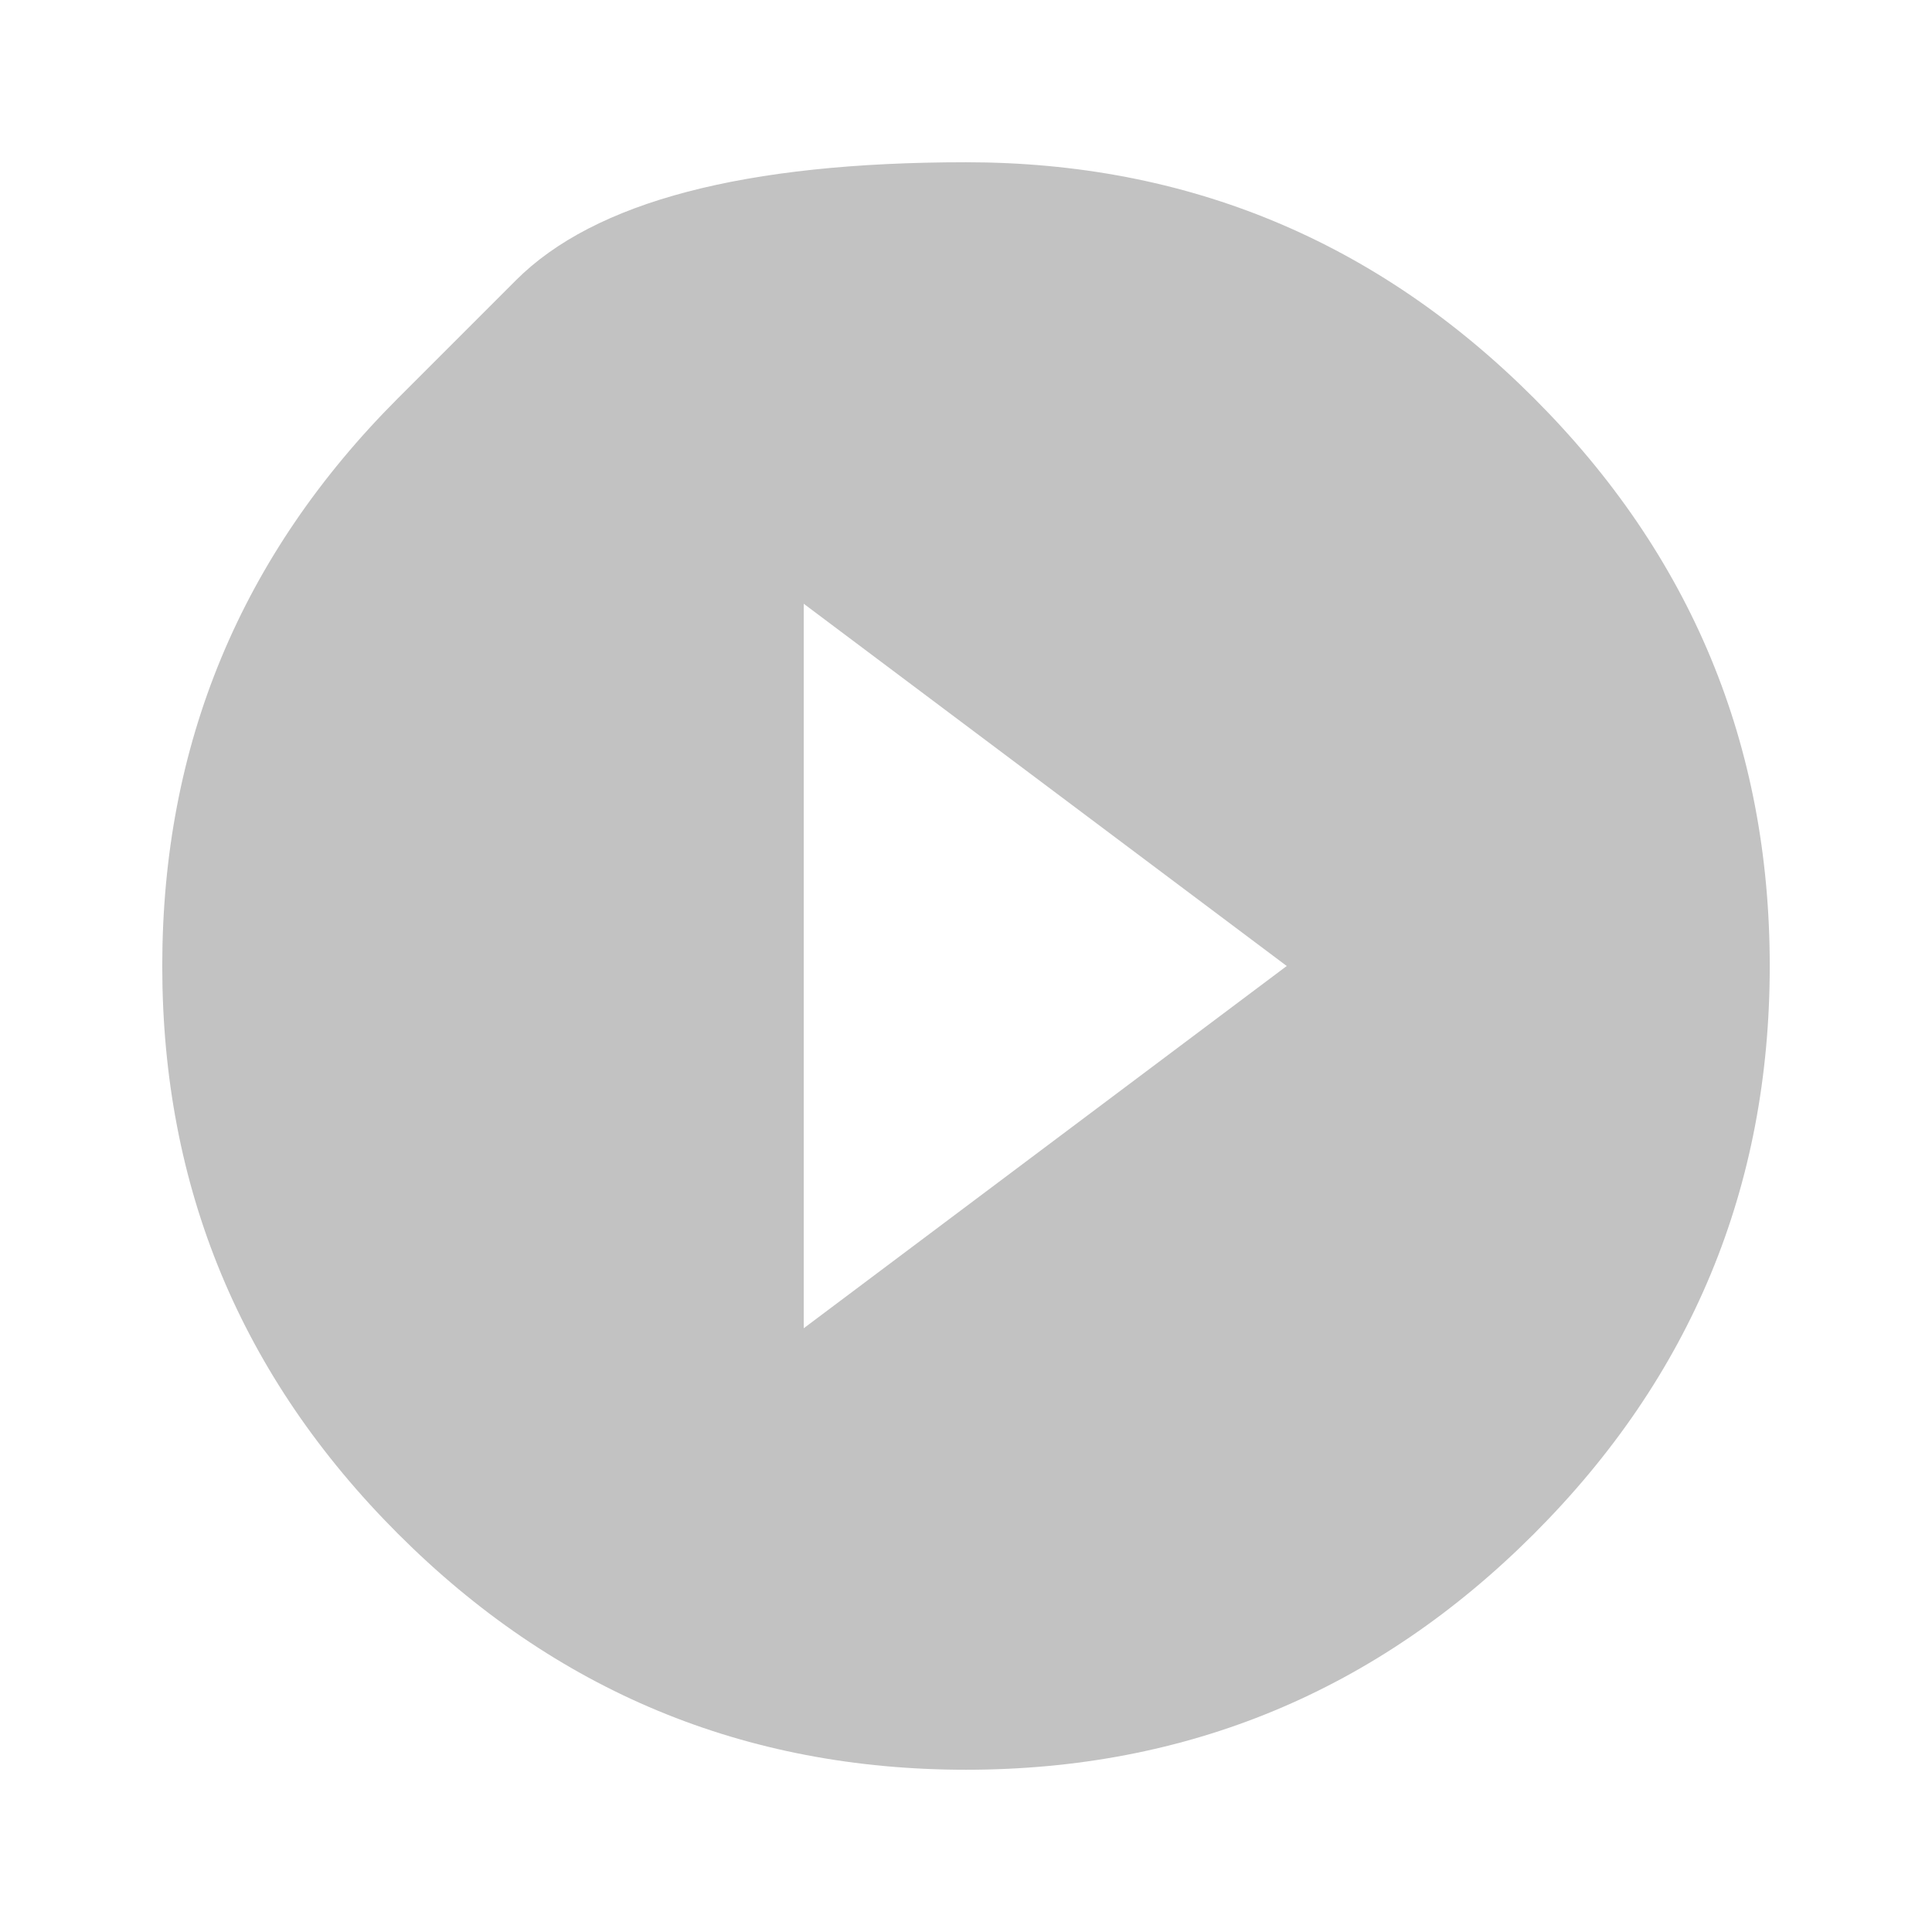 <?xml version="1.0" encoding="utf-8" ?>
<svg xmlns="http://www.w3.org/2000/svg" version="1.1" height="512" width="512">
    <path d="M213 352L341 256 213 160ZM105.5 105.5Q105.5 105.5 136.75 74.25 168 43 256 43 344 43 406.5 105.5 469 168 469 256 469 344 406.5 406.5 344 469 256 469 168 469 105.5 406.5 43 344 43 256 43 168 105.5 105.5Z" fill="#c2c2c2"/>
</svg>